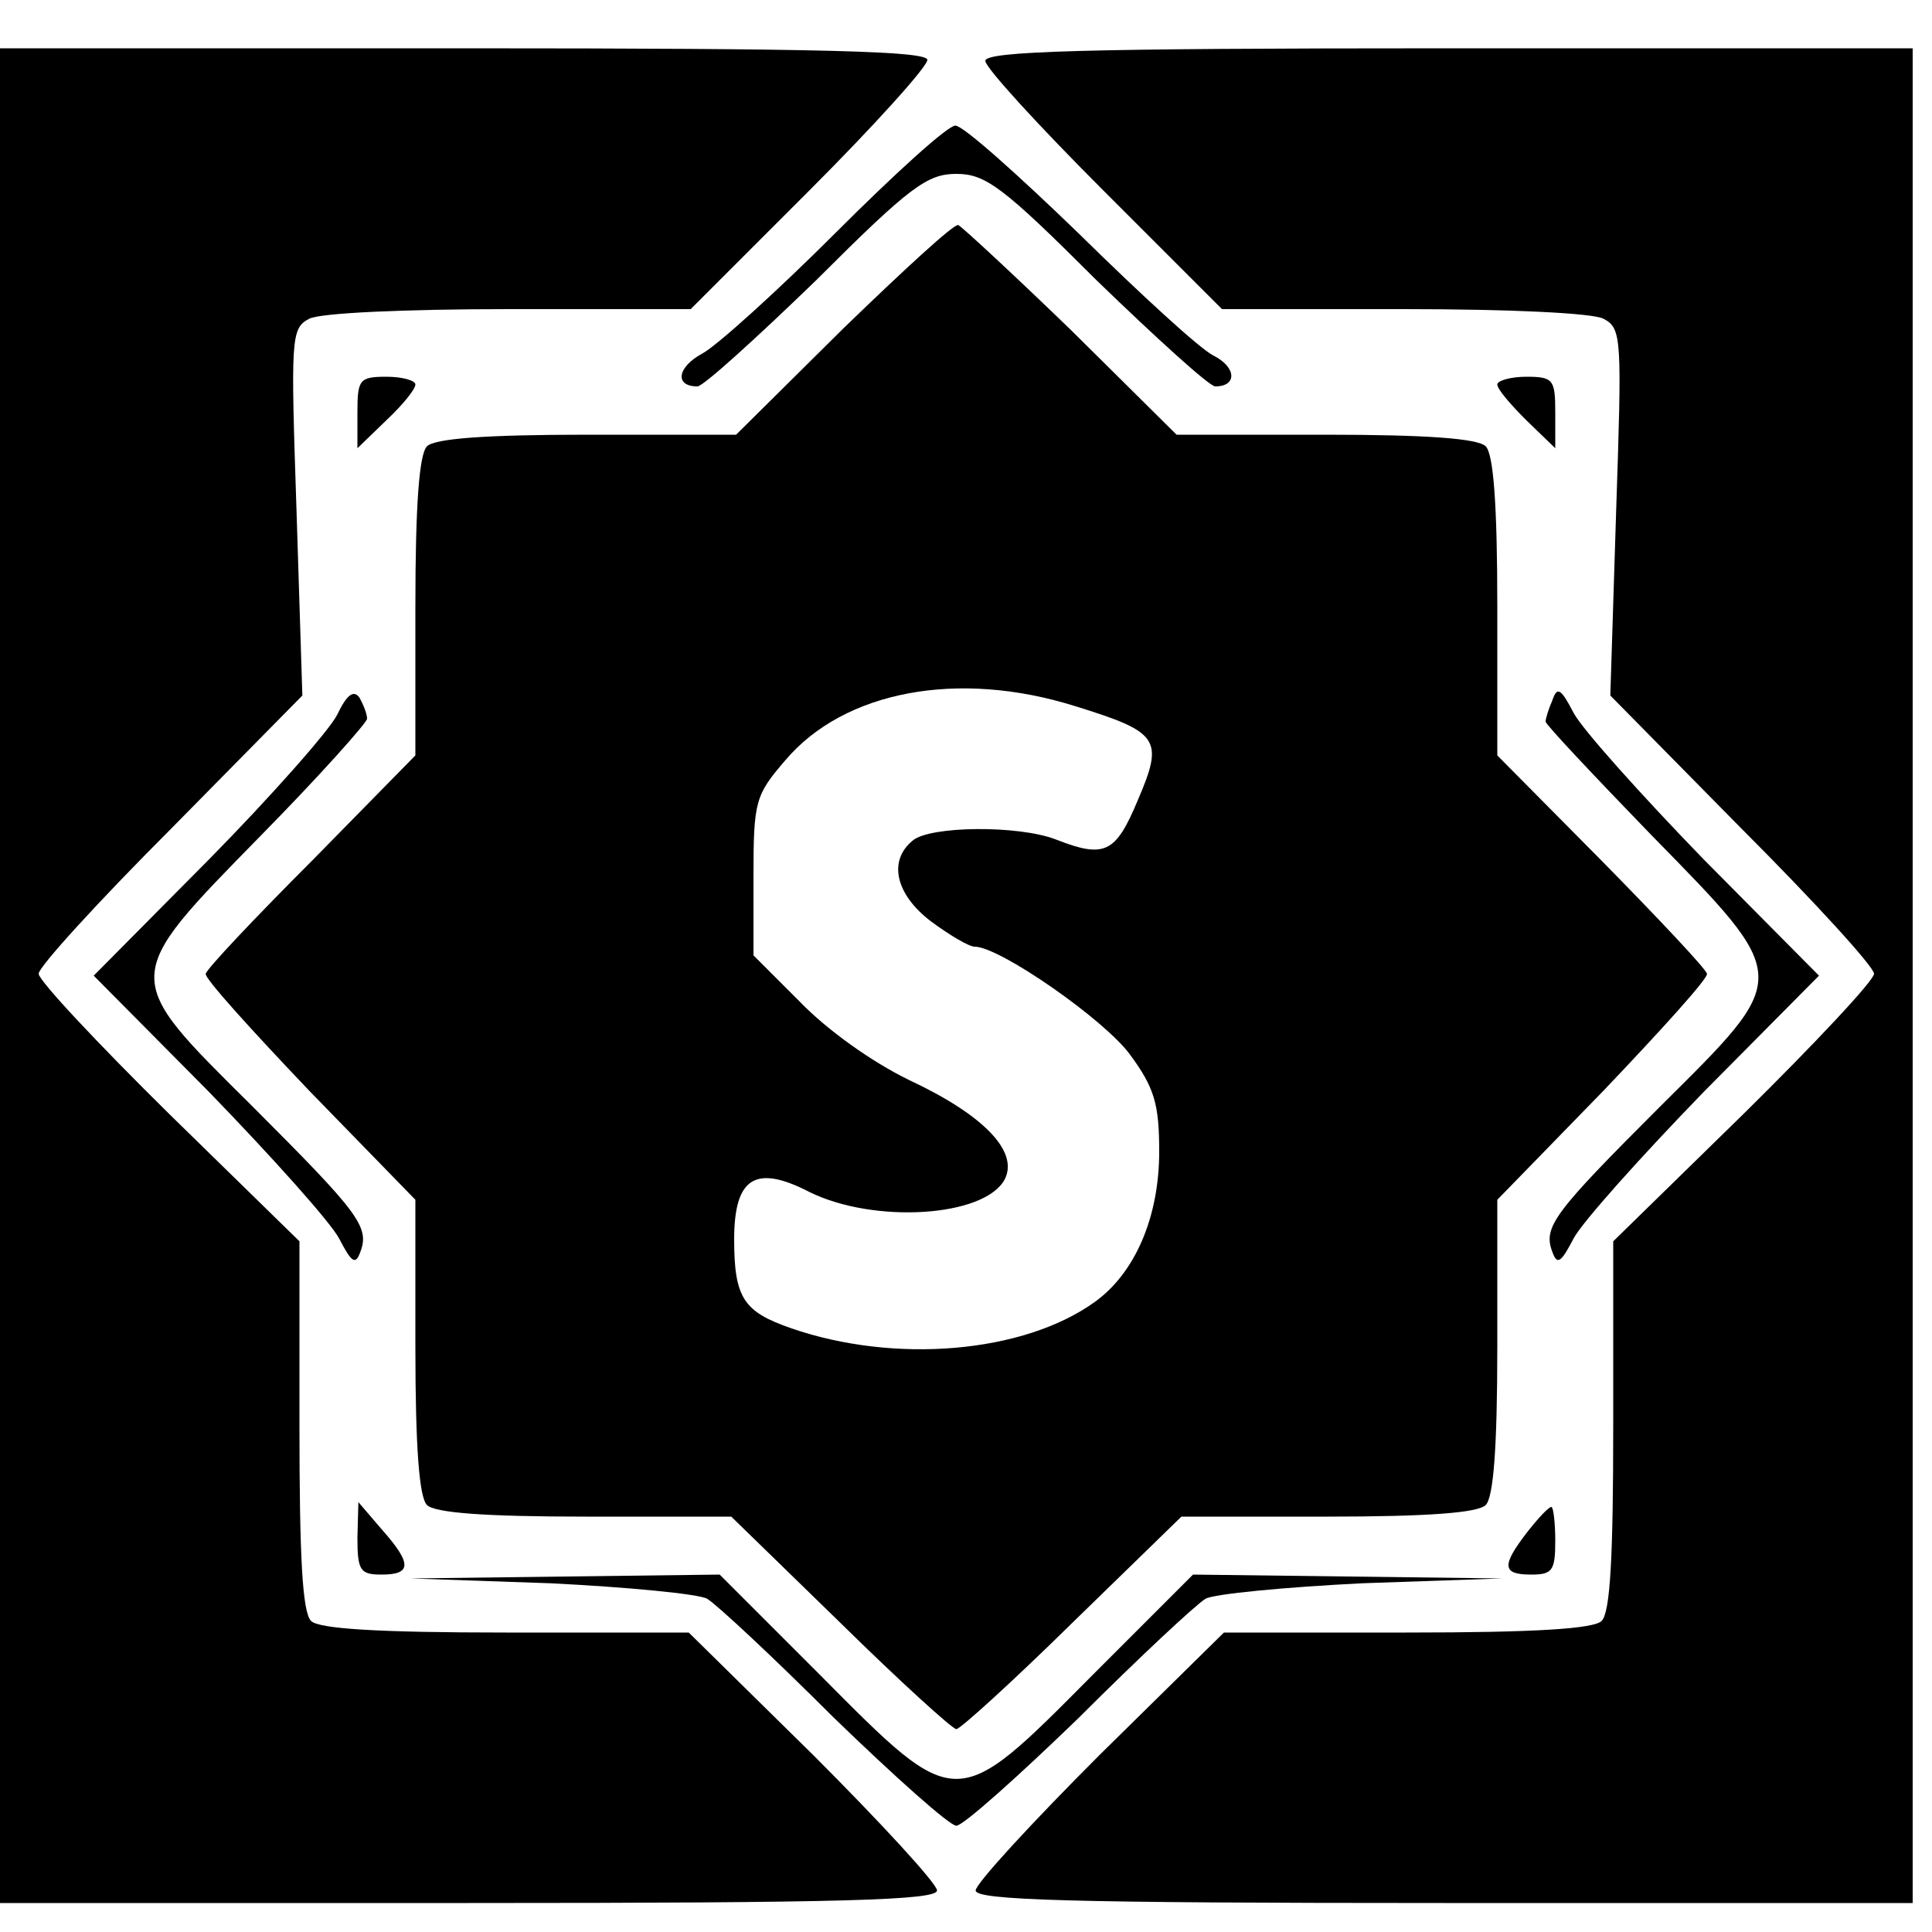 <?xml version="1.0" standalone="no"?>
<!DOCTYPE svg PUBLIC "-//W3C//DTD SVG 20010904//EN"
 "http://www.w3.org/TR/2001/REC-SVG-20010904/DTD/svg10.dtd">
<svg version="1.0" xmlns="http://www.w3.org/2000/svg"
 width="16pt" height="16pt" viewBox="0 0 16 16"
 preserveAspectRatio="xMidYMid meet">
<g transform="translate(0,16) scale(0.008,-0.008)"
fill="#000000" stroke="none">
<path d="M0 990 l0 -960 485 0 c391 0 485 3 485 13 0 7 -58 70 -128 140 l-129
127 -189 0 c-135 0 -194 4 -202 12 -9 9 -12 67 -12 202 l0 191 -135 132 c-74
73 -135 138 -135 145 0 7 61 74 137 150 l136 138 -6 190 c-6 180 -6 190 13
200 11 6 98 10 207 10 l188 0 123 123 c67 67 122 128 122 135 0 9 -106 12
-480 12 l-480 0 0 -960z"/>
<path d="M1020 1937 c0 -7 55 -67 123 -135 l122 -122 188 0 c109 0 196 -4 207
-10 19 -10 19 -20 13 -200 l-6 -190 136 -138 c76 -76 137 -143 137 -150 0 -7
-61 -72 -135 -145 l-135 -132 0 -191 c0 -135 -3 -193 -12 -202 -8 -8 -67 -12
-202 -12 l-189 0 -129 -127 c-70 -70 -128 -133 -128 -140 0 -10 94 -13 485
-13 l485 0 0 960 0 960 -480 0 c-380 0 -480 -3 -480 -13z"/>
<path d="M865 1759 c-60 -60 -123 -117 -138 -125 -26 -14 -29 -34 -5 -34 6 0
61 50 123 110 97 97 115 110 145 110 30 0 48 -13 145 -110 62 -60 117 -110
123 -110 23 0 22 20 -2 32 -14 7 -76 64 -139 126 -63 61 -120 112 -128 112 -8
0 -63 -50 -124 -111z"/>
<path d="M873 1660 l-111 -110 -154 0 c-106 0 -158 -4 -166 -12 -8 -8 -12 -60
-12 -166 l0 -154 -107 -109 c-60 -60 -109 -112 -110 -117 -2 -4 47 -58 107
-121 l110 -113 0 -152 c0 -105 4 -156 12 -164 8 -8 59 -12 164 -12 l151 0 113
-110 c61 -60 116 -110 120 -110 4 0 59 50 120 110 l113 110 151 0 c105 0 156
4 164 12 8 8 12 59 12 164 l0 152 110 113 c60 63 109 117 107 121 -1 5 -50 57
-109 117 l-108 109 0 154 c0 106 -4 158 -12 166 -8 8 -60 12 -166 12 l-154 0
-109 108 c-61 59 -114 108 -117 109 -4 2 -57 -47 -119 -107z m240 -391 c87
-27 92 -34 65 -97 -23 -55 -34 -61 -85 -41 -39 15 -130 14 -148 -1 -26 -21
-18 -56 19 -84 19 -14 39 -26 45 -26 26 0 135 -76 161 -112 25 -34 30 -51 30
-100 0 -68 -25 -126 -67 -156 -74 -53 -207 -64 -314 -27 -49 17 -59 31 -59 92
0 64 22 78 78 49 67 -33 181 -26 202 13 15 29 -22 67 -99 103 -39 19 -85 52
-113 81 l-48 48 0 82 c0 78 2 84 33 120 61 72 179 94 300 56z"/>
<path d="M370 1573 l0 -37 30 29 c17 16 30 32 30 37 0 4 -13 8 -30 8 -28 0
-30 -3 -30 -37z"/>
<path d="M1550 1602 c0 -5 14 -21 30 -37 l30 -29 0 37 c0 34 -2 37 -30 37 -16
0 -30 -4 -30 -8z"/>
<path d="M349 1260 c-8 -16 -68 -84 -133 -150 l-119 -120 119 -120 c65 -67
126 -135 135 -152 13 -25 17 -28 22 -14 10 26 -2 41 -112 151 -136 135 -137
131 9 280 61 62 110 117 110 121 0 5 -4 15 -8 22 -6 8 -13 3 -23 -18z"/>
<path d="M1607 1275 c-4 -9 -7 -19 -7 -22 0 -3 50 -56 110 -118 146 -149 145
-145 9 -280 -110 -110 -122 -125 -112 -151 5 -14 9 -11 22 14 9 17 70 85 135
152 l119 120 -119 120 c-65 67 -126 135 -135 152 -13 25 -17 28 -22 13z"/>
<path d="M370 408 c0 -34 3 -38 25 -38 31 0 32 11 0 47 l-24 28 -1 -37z"/>
<path d="M1581 414 c-27 -35 -26 -44 4 -44 22 0 25 4 25 35 0 19 -2 35 -4 35
-3 0 -14 -12 -25 -26z"/>
<path d="M570 361 c80 -4 153 -11 162 -16 10 -6 69 -61 131 -123 63 -61 120
-112 127 -112 7 0 64 51 127 112 62 62 121 117 131 123 9 5 82 12 162 16 l145
5 -160 2 -160 2 -105 -105 c-141 -142 -139 -142 -280 0 l-105 105 -160 -2
-160 -2 145 -5z"/>
</g>
</svg>
